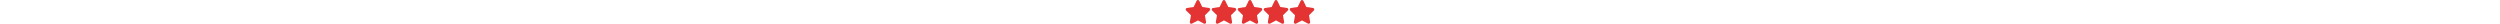 <svg height="1.65em" viewBox="0 0 2769 513" fill="none" xmlns="http://www.w3.org/2000/svg">
<path d="M292.9 18C287.6 7 276.4 0 264.1 0C251.8 0 240.7 7 235.3 18L171 150.3L27.4 171.5C15.4 173.3 5.4 181.7 1.7 193.2C-2 204.7 1 217.4 9.6 225.9L113.8 329L89.2 474.7C87.2 486.7 92.2 498.9 102.1 506C112 513.1 125.1 514 135.9 508.3L264.2 439.8L392.5 508.3C403.3 514 416.4 513.2 426.3 506C436.2 498.8 441.2 486.7 439.2 474.7L414.5 329L518.7 225.9C527.3 217.4 530.4 204.7 526.6 193.2C522.8 181.7 512.9 173.3 500.9 171.5L357.2 150.3L292.9 18Z" fill="#E33332"/>
<path d="M852.756 18C847.456 7 836.256 0 823.956 0C811.656 0 800.556 7 795.156 18L730.856 150.3L587.256 171.5C575.256 173.3 565.256 181.7 561.556 193.2C557.856 204.7 560.856 217.4 569.456 225.9L673.656 329L649.056 474.7C647.056 486.7 652.056 498.9 661.956 506C671.856 513.1 684.956 514 695.756 508.3L824.056 439.8L952.356 508.3C963.156 514 976.256 513.2 986.156 506C996.056 498.8 1001.06 486.7 999.056 474.7L974.356 329L1078.56 225.9C1087.16 217.4 1090.26 204.7 1086.46 193.2C1082.66 181.7 1072.76 173.3 1060.76 171.5L917.056 150.3L852.756 18Z" fill="#E33332"/>
<path d="M1412.76 18C1407.46 7 1396.26 0 1383.96 0C1371.66 0 1360.56 7 1355.16 18L1290.86 150.3L1147.26 171.5C1135.26 173.3 1125.26 181.7 1121.56 193.2C1117.86 204.7 1120.86 217.4 1129.46 225.9L1233.66 329L1209.06 474.7C1207.06 486.7 1212.06 498.9 1221.96 506C1231.86 513.1 1244.96 514 1255.76 508.3L1384.06 439.8L1512.36 508.3C1523.16 514 1536.26 513.2 1546.16 506C1556.06 498.8 1561.06 486.7 1559.06 474.7L1534.36 329L1638.56 225.9C1647.16 217.4 1650.26 204.7 1646.46 193.2C1642.66 181.7 1632.76 173.3 1620.76 171.5L1477.06 150.3L1412.76 18Z" fill="#E33332"/>
<path d="M1972.76 18C1967.46 7 1956.26 0 1943.96 0C1931.66 0 1920.56 7 1915.16 18L1850.86 150.3L1707.26 171.5C1695.26 173.3 1685.26 181.7 1681.56 193.2C1677.86 204.7 1680.86 217.4 1689.46 225.9L1793.66 329L1769.06 474.7C1767.06 486.7 1772.06 498.9 1781.96 506C1791.86 513.1 1804.96 514 1815.76 508.3L1944.06 439.8L2072.36 508.3C2083.16 514 2096.26 513.2 2106.16 506C2116.06 498.8 2121.06 486.7 2119.06 474.7L2094.36 329L2198.56 225.9C2207.16 217.4 2210.26 204.7 2206.46 193.2C2202.66 181.7 2192.76 173.3 2180.76 171.5L2037.06 150.3L1972.76 18Z" fill="#E33332"/>
<path d="M2532.76 18C2527.46 7 2516.26 0 2503.96 0C2491.66 0 2480.56 7 2475.16 18L2410.86 150.3L2267.26 171.5C2255.26 173.3 2245.26 181.7 2241.56 193.2C2237.86 204.7 2240.86 217.4 2249.46 225.9L2353.66 329L2329.06 474.7C2327.06 486.7 2332.06 498.9 2341.96 506C2351.86 513.1 2364.96 514 2375.76 508.3L2504.06 439.8L2632.36 508.3C2643.16 514 2656.26 513.2 2666.16 506C2676.06 498.8 2681.06 486.7 2679.06 474.7L2654.36 329L2758.56 225.9C2767.16 217.4 2770.26 204.7 2766.46 193.2C2762.66 181.7 2752.76 173.3 2740.76 171.5L2597.06 150.3L2532.76 18Z" fill="#E33332"/>
</svg>
